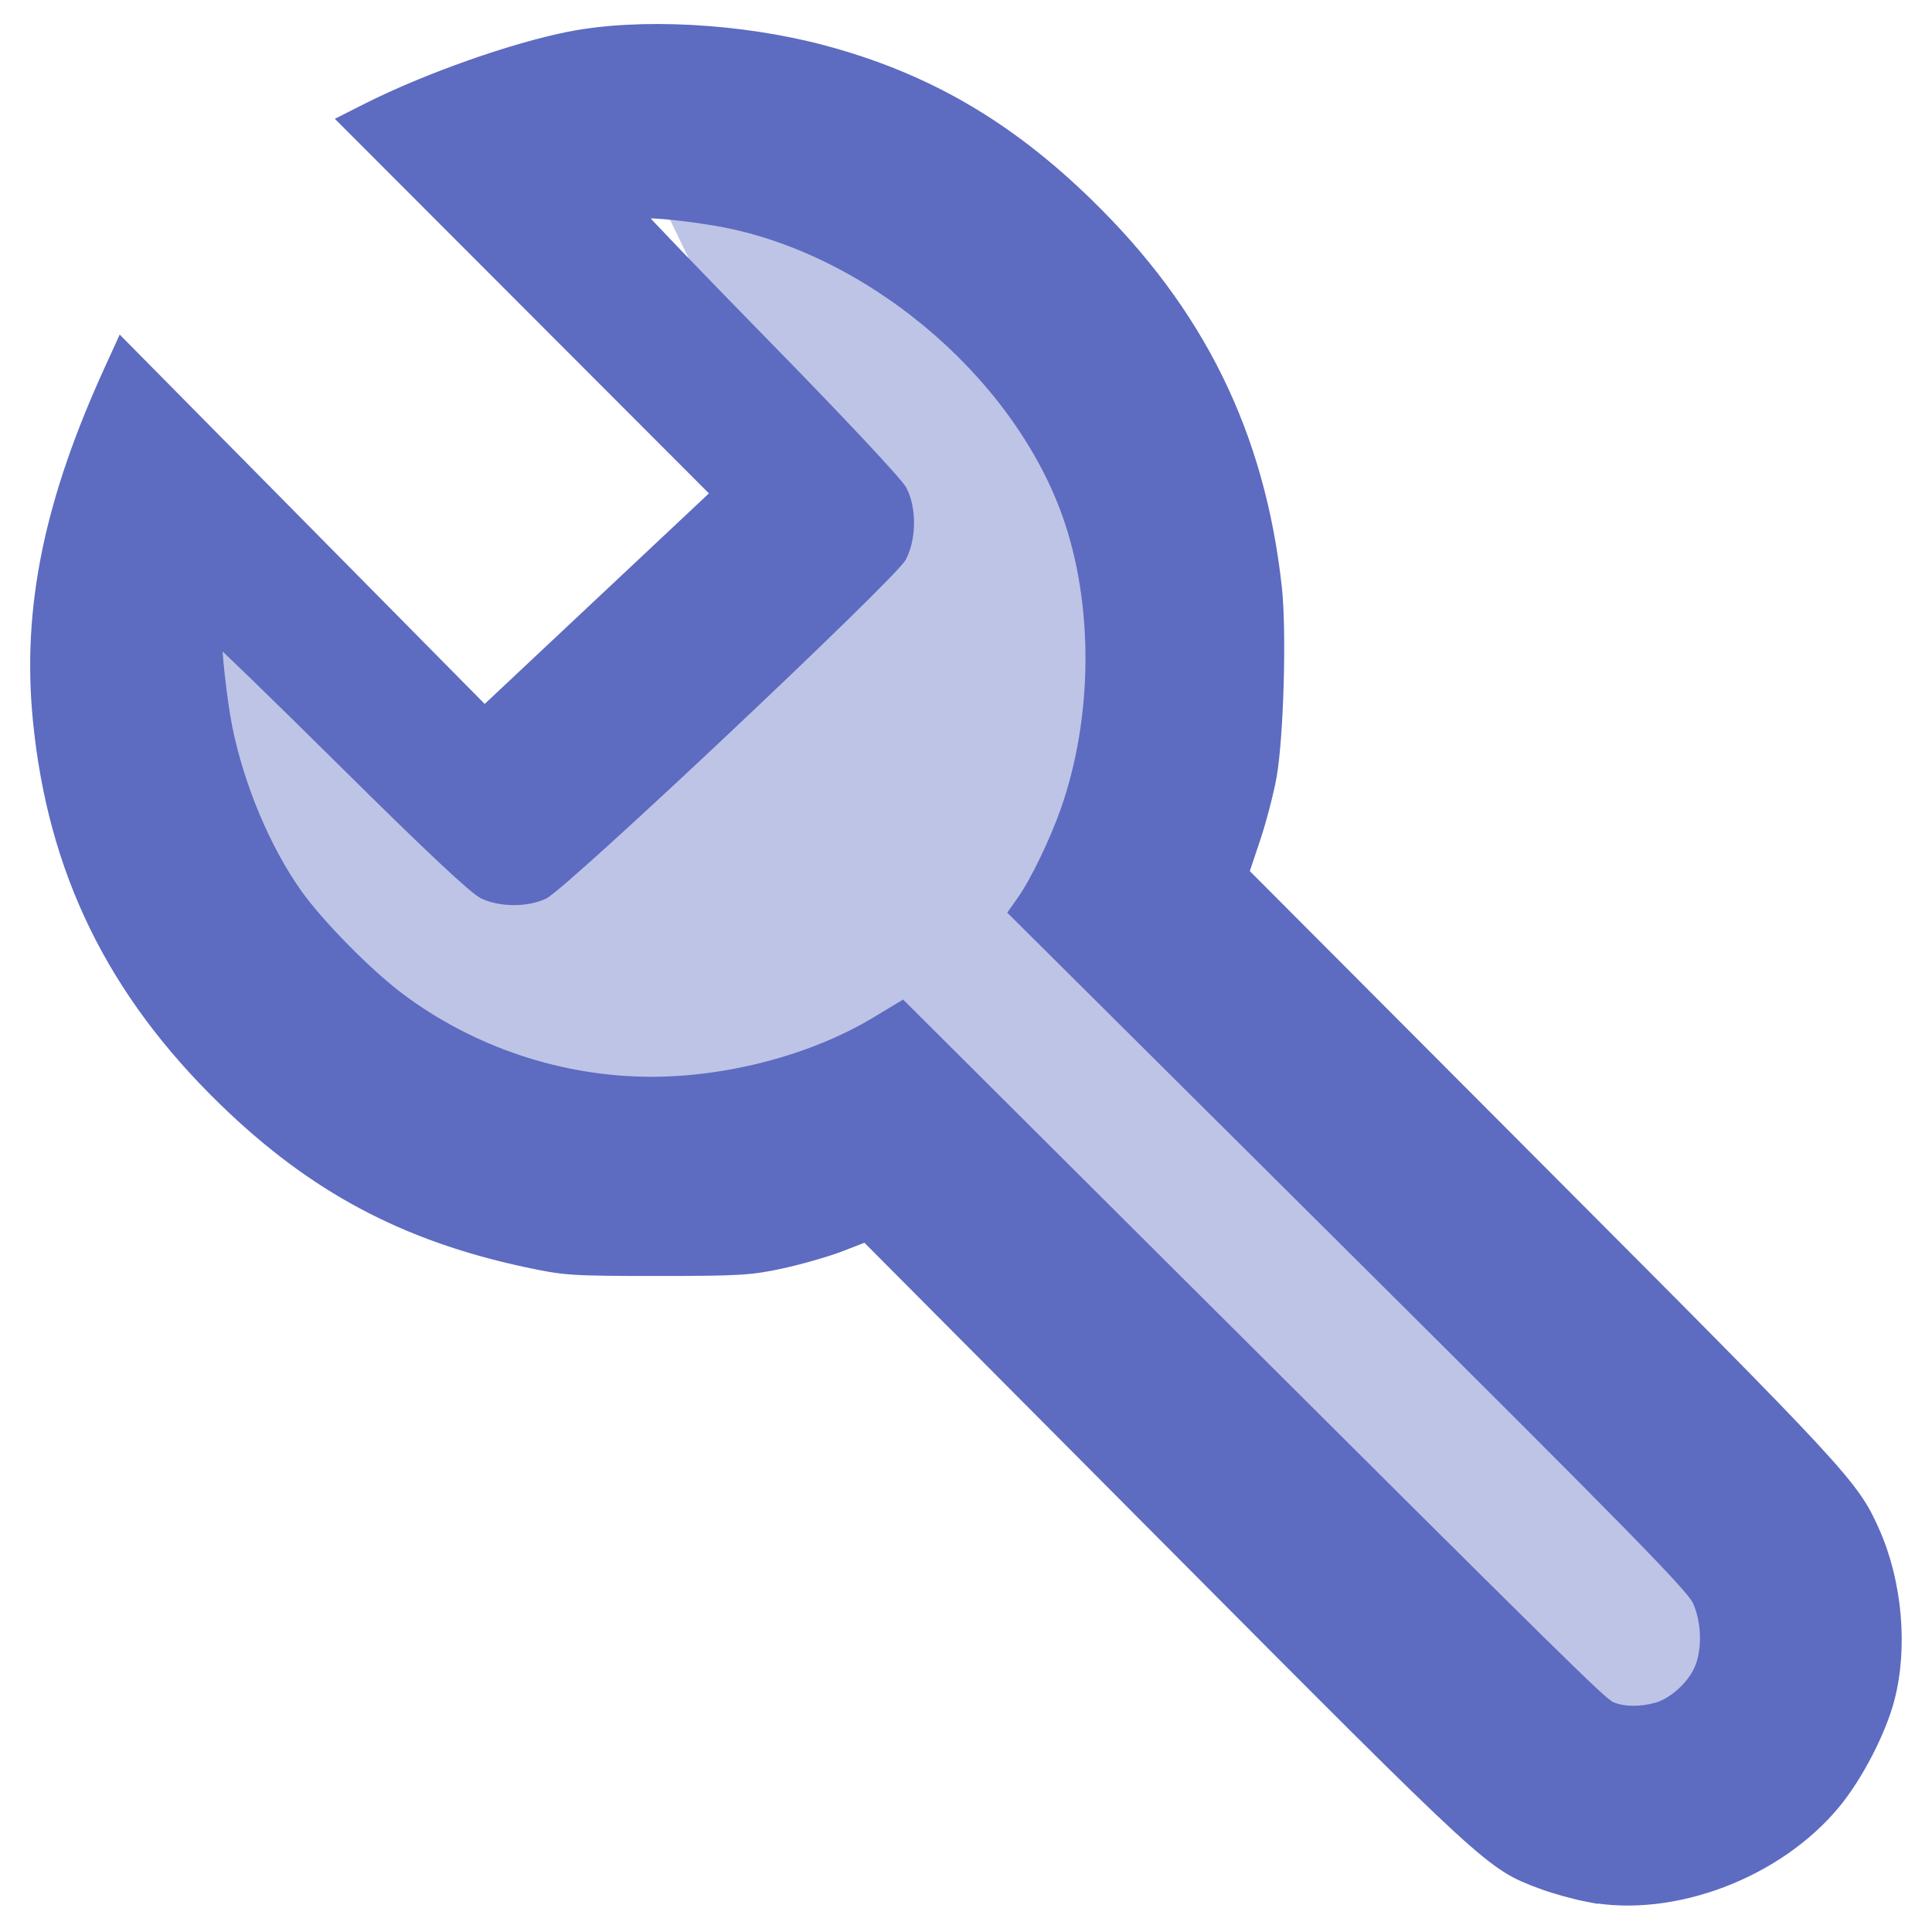 <?xml version="1.0" encoding="UTF-8" standalone="no"?>
<svg
   height="32"
   viewBox="0 96 32 32"
   width="32"
   version="1.1"
   id="svg32347"
   sodipodi:docname="manage-wrench-active.svg"
   inkscape:version="1.2.1 (9c6d41e410, 2022-07-14)"
   xmlns:inkscape="http://www.inkscape.org/namespaces/inkscape"
   xmlns:sodipodi="http://sodipodi.sourceforge.net/DTD/sodipodi-0.dtd"
   xmlns="http://www.w3.org/2000/svg"
   xmlns:svg="http://www.w3.org/2000/svg">
  <defs
     id="defs32351" />
  <sodipodi:namedview
     id="namedview32349"
     pagecolor="#505050"
     bordercolor="#ffffff"
     borderopacity="1"
     inkscape:showpageshadow="0"
     inkscape:pageopacity="0"
     inkscape:pagecheckerboard="1"
     inkscape:deskcolor="#505050"
     showgrid="false"
     inkscape:zoom="12.91943"
     inkscape:cx="52.517797"
     inkscape:cy="22.1372"
     inkscape:window-width="3840"
     inkscape:window-height="1009"
     inkscape:window-x="3232"
     inkscape:window-y="1432"
     inkscape:window-maximized="1"
     inkscape:current-layer="svg32347" />
  <path
     style="fill:#5d6bc1;fill-opacity:1;stroke:#5d6bc1;stroke-width:0.164"
     d="m 26.32,127.424 c -0.23,-0.043 -0.586,-0.142 -0.791,-0.219 -0.852,-0.321 -0.815,-0.287 -6.172,-5.672 l -5.019,-5.045 -0.405,0.157 c -0.223,0.087 -0.662,0.213 -0.976,0.282 -0.517,0.113 -0.712,0.125 -2.071,0.125 -1.423,1.5e-4 -1.536,-0.007 -2.183,-0.147 -2.013,-0.433 -3.513,-1.233 -4.986,-2.66 -1.863,-1.805 -2.846,-3.817 -3.091,-6.324 -0.179,-1.843 0.181,-3.608 1.184,-5.803 l 0.198,-0.434 3.009,3.045 3.009,3.045 1.917,-1.8 1.917,-1.8 -3.088,-3.092 -3.088,-3.092 0.394,-0.199 c 0.986,-0.497 2.404,-0.998 3.353,-1.186 1.16,-0.229 2.842,-0.139 4.209,0.226 1.681,0.449 3.033,1.228 4.358,2.512 1.871,1.812 2.872,3.843 3.152,6.391 0.079,0.724 0.03,2.475 -0.088,3.133 -0.049,0.27 -0.171,0.737 -0.272,1.037 l -0.183,0.546 4.898,4.912 c 5.073,5.086 5.202,5.226 5.55,6.011 0.369,0.834 0.465,1.912 0.244,2.763 -0.141,0.543 -0.524,1.285 -0.899,1.739 -0.952,1.154 -2.684,1.811 -4.081,1.547 z m 1.116,-3.141 c 0.268,-0.074 0.577,-0.349 0.702,-0.624 0.144,-0.317 0.133,-0.805 -0.026,-1.147 -0.104,-0.224 -1.13,-1.27 -5.725,-5.839 l -5.597,-5.566 0.135,-0.191 c 0.215,-0.303 0.537,-0.969 0.72,-1.486 0.544,-1.541 0.555,-3.434 0.029,-4.911 -0.846,-2.376 -3.341,-4.453 -5.846,-4.865 -0.618,-0.102 -1.215,-0.15 -1.215,-0.099 0,0.022 0.947,1.007 2.104,2.189 1.198,1.223 2.155,2.245 2.222,2.372 0.16,0.304 0.157,0.793 -0.006,1.11 -0.154,0.3 -5.608,5.439 -5.93,5.587 -0.281,0.129 -0.703,0.129 -0.99,-0.002 -0.156,-0.071 -0.875,-0.745 -2.307,-2.163 -1.144,-1.133 -2.089,-2.05 -2.099,-2.038 -0.035,0.042 0.072,1.007 0.158,1.434 0.198,0.982 0.635,2.023 1.159,2.76 0.361,0.508 1.162,1.321 1.696,1.722 1.19,0.894 2.675,1.39 4.165,1.391 1.284,7.8e-4 2.686,-0.372 3.707,-0.985 l 0.454,-0.273 4.149,4.135 c 7.021,6.997 7.438,7.408 7.597,7.476 0.193,0.082 0.474,0.087 0.742,0.013 z"
     id="path33972" />
  <g
     opacity="0.4"
     id="g22463"
     transform="matrix(20,0,0,20,-2428.803,308.382)">
    <path
       fill="#5d6bc1"
       d="m 121.6,-9.924 0.304,0.314 c 0,0 0.259,-0.114 0.272,-0.078 0.013,0.036 -0.145,-0.182 -0.145,-0.182 0,0 -0.355,-0.242 -0.436,-0.242 -0.097,-1.99e-4 0.004,0.188 0.004,0.188 z"
       id="path22461-8"
       style="fill:#5d6bc1;fill-opacity:1;stroke-width:0.044"
       sodipodi:nodetypes="ccscsc" />
    <g
       id="g35091"
       transform="matrix(0.05,0,0,0.05,115.388,-10.087)">
      <path
         fill="#5d6bc1"
         d="m 129.888,3.065 18.318,16.253 c 0,0 3.255,-3.279 3.596,-2.55 0.341,0.729 -11.001,-12.574 -11.001,-12.574 0,0 -1.675,-13.23 -8.44,-12.458 -2.425,0.277 5.463,5.692 -2.473,11.33 z"
         id="path22461-6"
         style="fill:#5d6bc1;fill-opacity:1"
         sodipodi:nodetypes="ccscsc" />
    </g>
  </g>
</svg>
